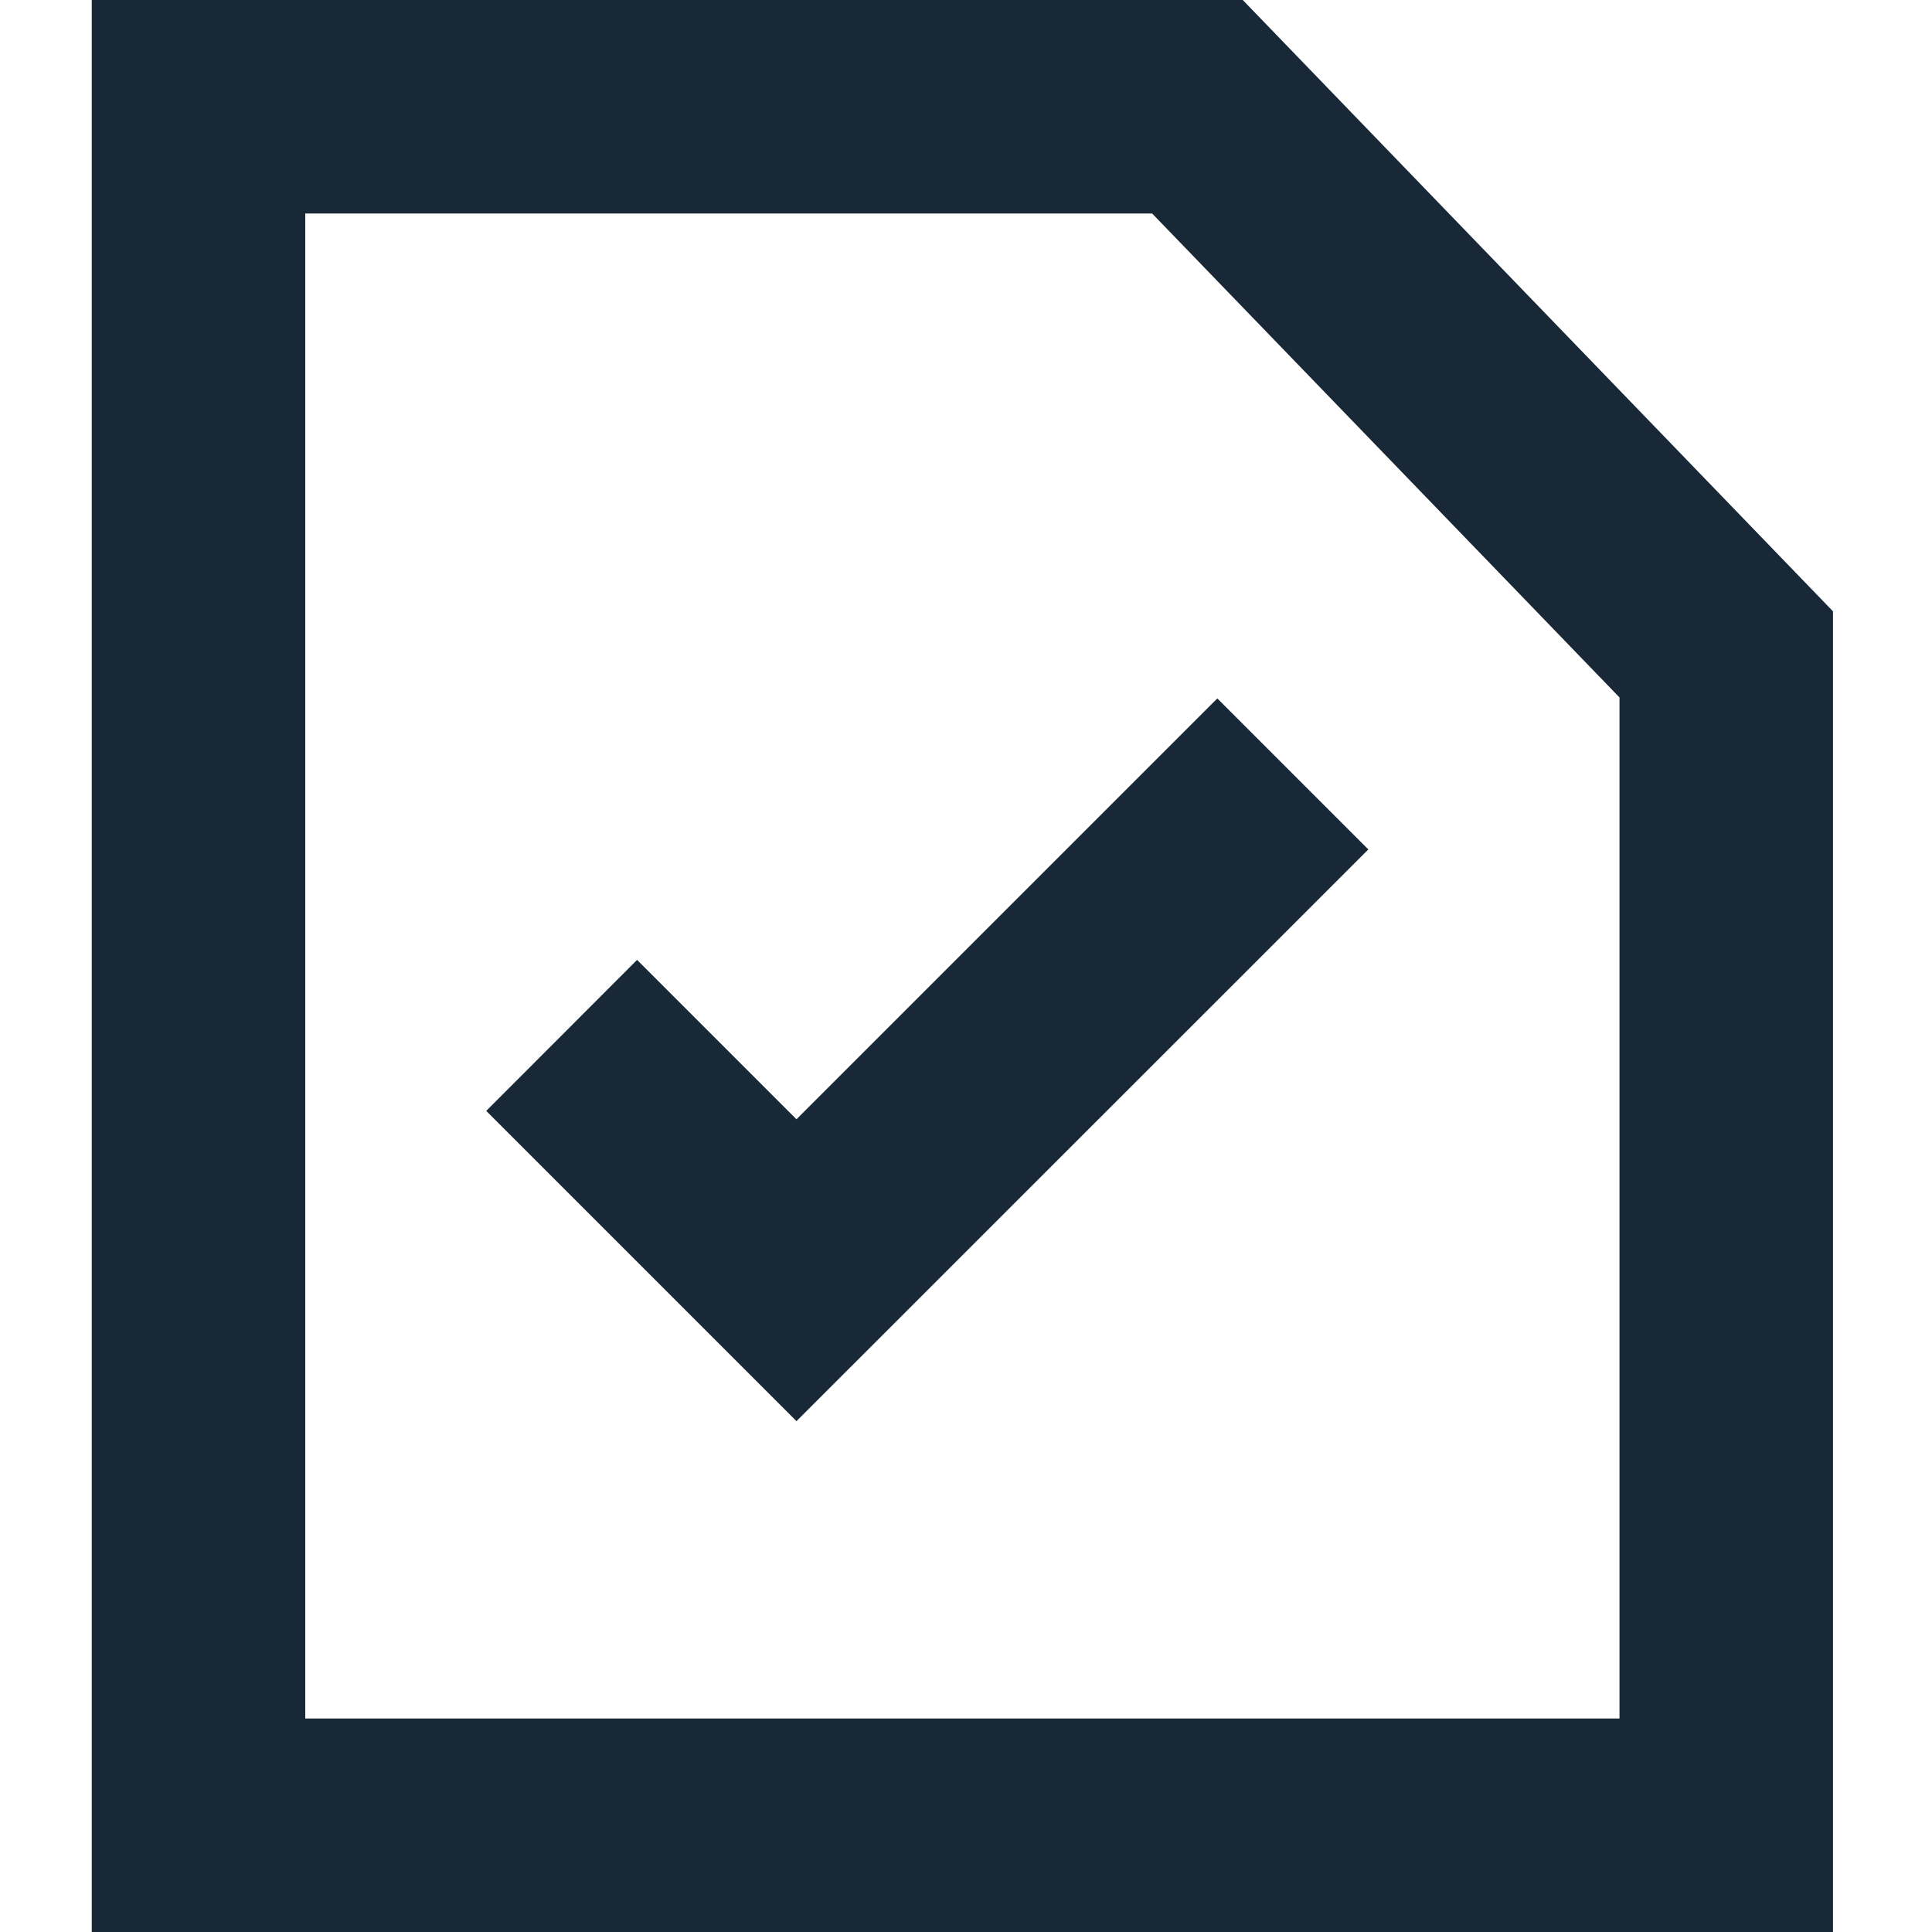 <svg width="12" height="12" viewBox="0 0 12 12" fill="none" xmlns="http://www.w3.org/2000/svg">
<g clip-path="url(#clip0_377_1024)">
<path d="M11.385 12H0.57V0H7.719L11.385 3.797V12ZM1.896 10.674H10.059V4.332L7.156 1.326H1.896V10.674Z" fill="#192836"/>
<path d="M4.947 8.827L3.02 6.9L3.957 5.962L4.947 6.952L7.561 4.338L8.499 5.276L4.947 8.827Z" fill="#192836"/>
</g>
<defs>
<clipPath id="clip0_377_1024">
<rect width="12" height="12" fill="white"/>
</clipPath>
</defs>
</svg>
